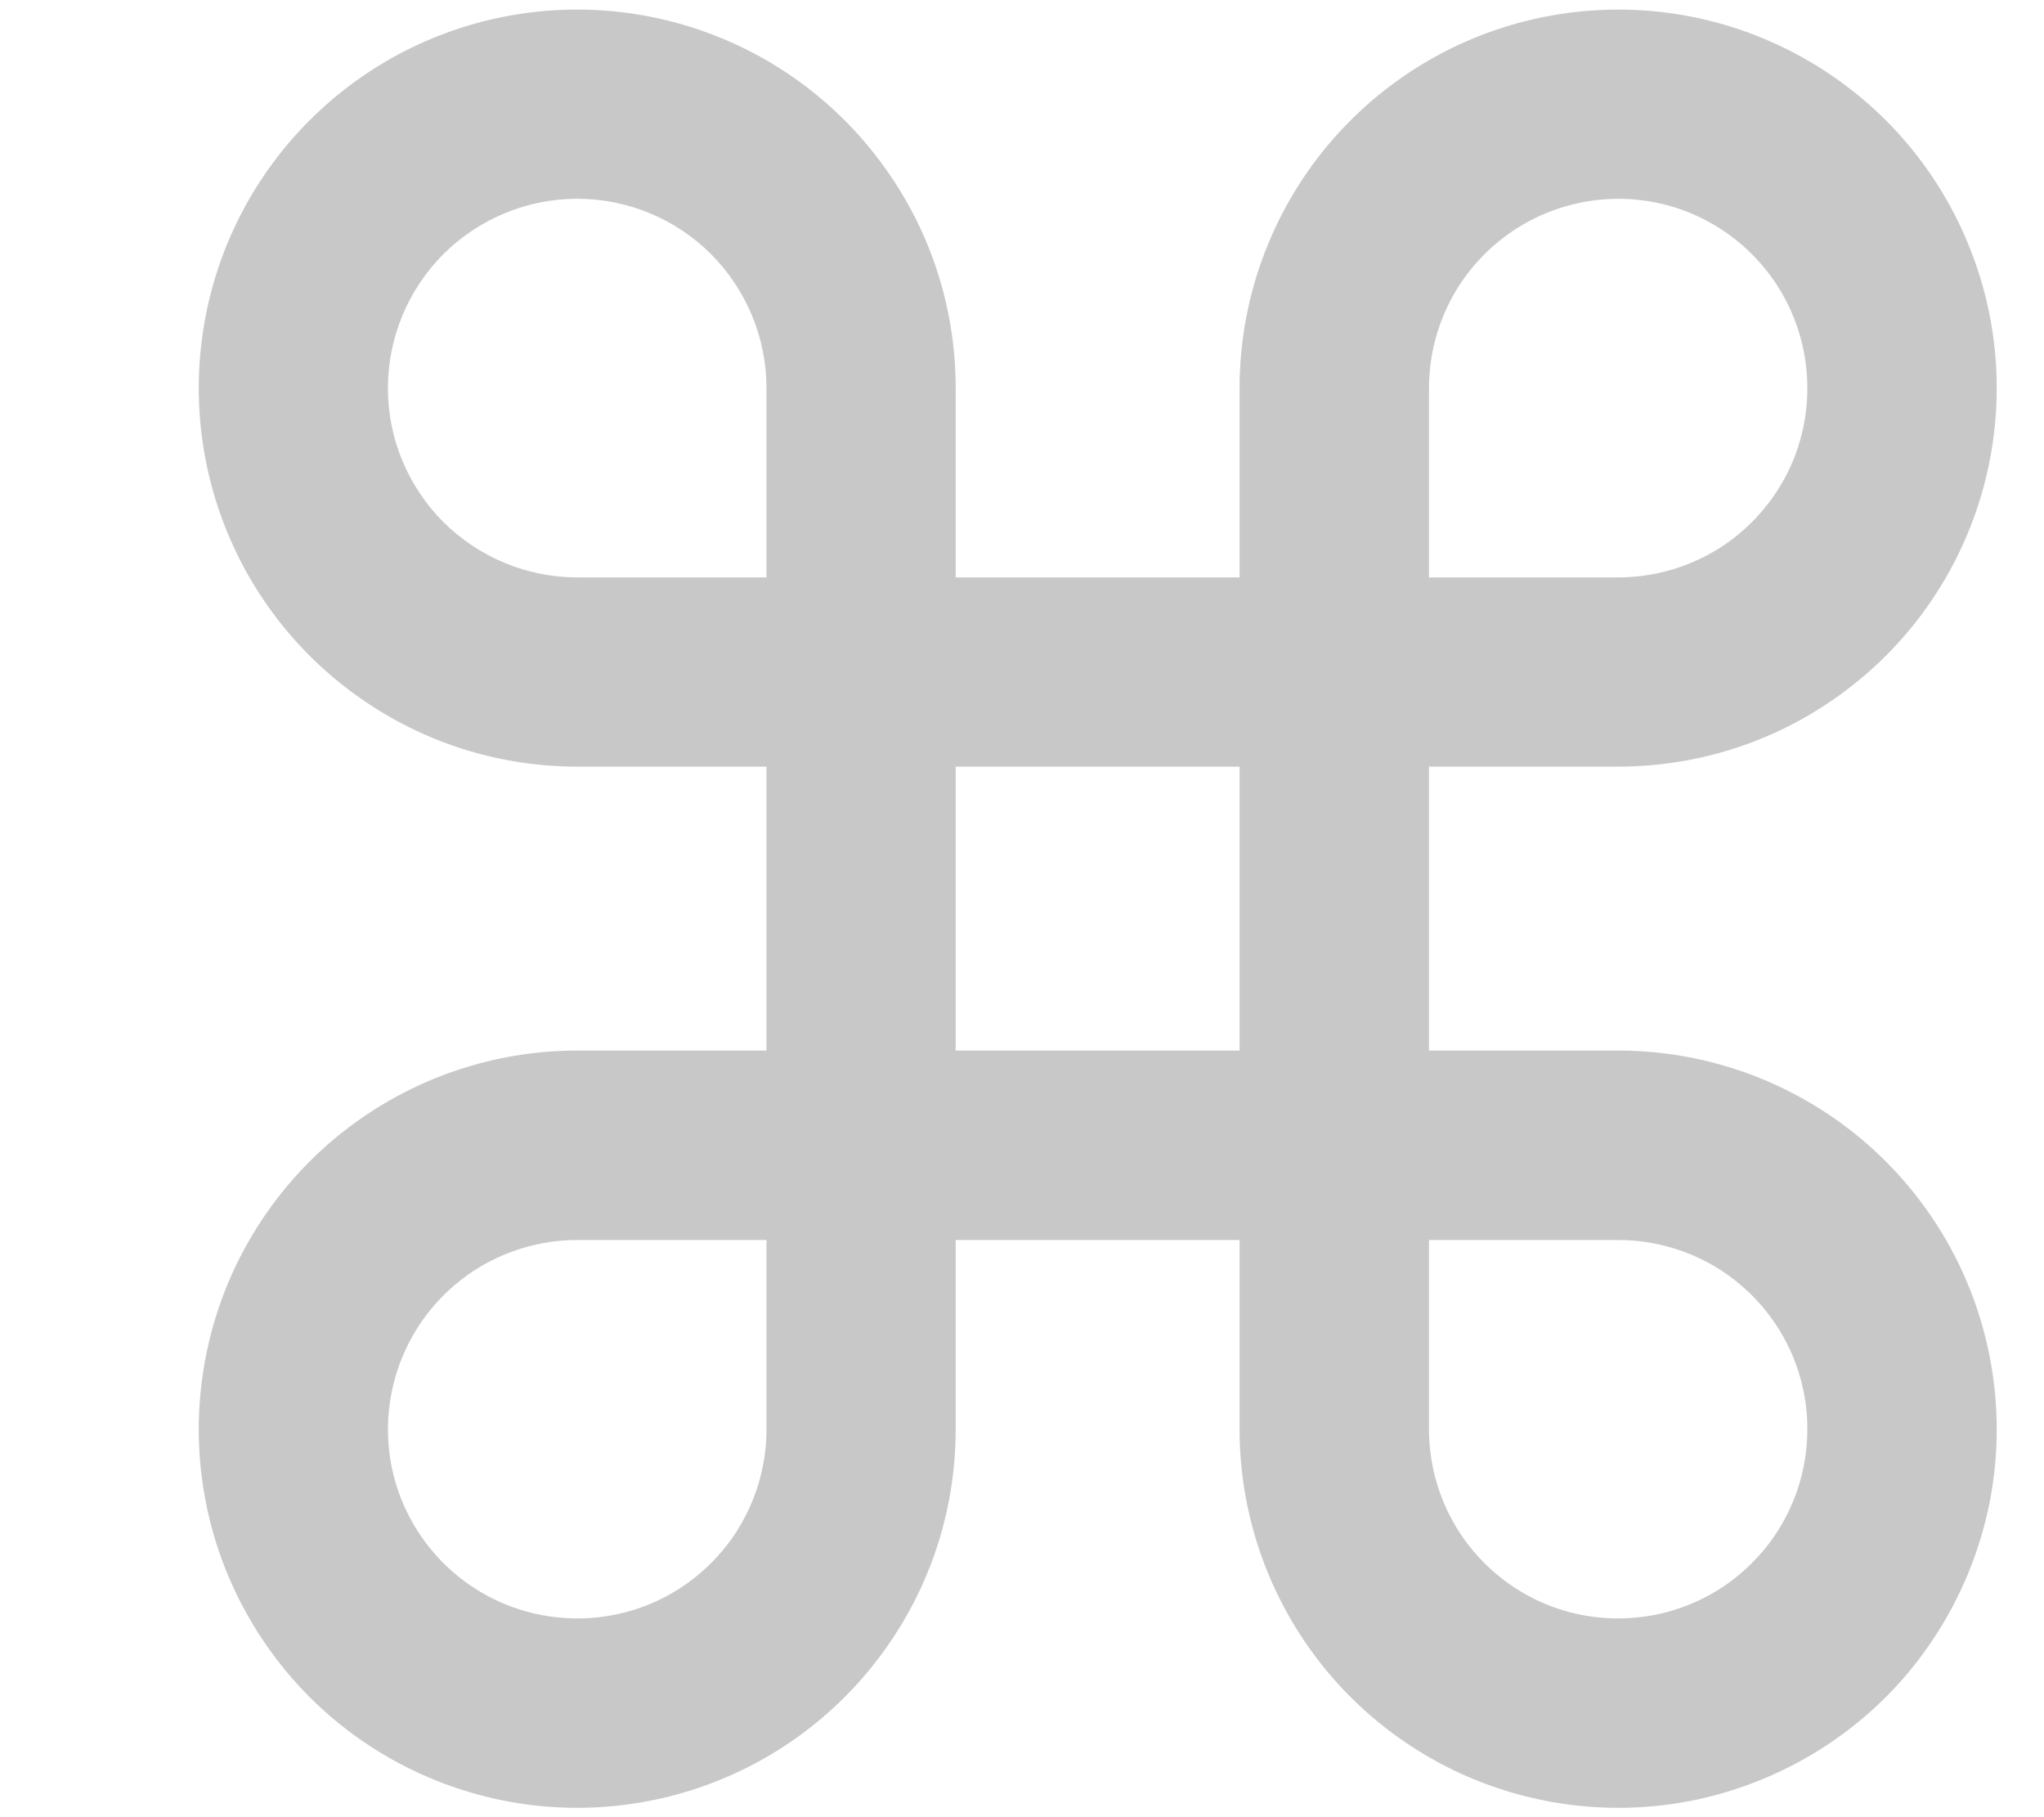 <svg width="9" height="8" viewBox="0 0 9 8" fill="none" xmlns="http://www.w3.org/2000/svg">
<path d="M2.542 0.875C2.763 0.875 2.975 0.963 3.131 1.119C3.287 1.276 3.375 1.488 3.375 1.709V2.542H2.542C2.321 2.542 2.109 2.454 1.952 2.298C1.796 2.142 1.708 1.93 1.708 1.709C1.708 1.488 1.796 1.276 1.952 1.119C2.109 0.963 2.321 0.875 2.542 0.875ZM4.208 2.542V1.709C4.208 1.379 4.111 1.057 3.927 0.783C3.744 0.509 3.484 0.295 3.179 0.169C2.875 0.043 2.54 0.01 2.217 0.074C1.893 0.138 1.596 0.297 1.363 0.53C1.13 0.763 0.971 1.06 0.907 1.384C0.843 1.707 0.876 2.042 1.002 2.346C1.128 2.651 1.342 2.911 1.616 3.094C1.89 3.278 2.212 3.375 2.542 3.375H3.375V4.625H2.542C2.212 4.625 1.89 4.723 1.616 4.906C1.342 5.089 1.128 5.35 1.002 5.654C0.876 5.959 0.843 6.294 0.907 6.617C0.971 6.94 1.13 7.237 1.363 7.471C1.596 7.704 1.893 7.862 2.217 7.927C2.54 7.991 2.875 7.958 3.179 7.832C3.484 7.706 3.744 7.492 3.927 7.218C4.111 6.944 4.208 6.622 4.208 6.292V5.459H5.458V6.292C5.458 6.622 5.556 6.944 5.739 7.218C5.922 7.492 6.183 7.706 6.487 7.832C6.792 7.958 7.127 7.991 7.45 7.927C7.773 7.862 8.07 7.704 8.304 7.471C8.537 7.237 8.695 6.94 8.76 6.617C8.824 6.294 8.791 5.959 8.665 5.654C8.539 5.35 8.325 5.089 8.051 4.906C7.777 4.723 7.455 4.625 7.125 4.625H6.292V3.375H7.125C7.455 3.375 7.777 3.278 8.051 3.094C8.325 2.911 8.539 2.651 8.665 2.346C8.791 2.042 8.824 1.707 8.76 1.384C8.695 1.06 8.537 0.763 8.304 0.53C8.07 0.297 7.773 0.138 7.45 0.074C7.127 0.01 6.792 0.043 6.487 0.169C6.183 0.295 5.922 0.509 5.739 0.783C5.556 1.057 5.458 1.379 5.458 1.709V2.542H4.208ZM4.208 3.375H5.458V4.625H4.208V3.375ZM6.292 2.542V1.709C6.292 1.544 6.341 1.383 6.432 1.246C6.524 1.109 6.654 1.002 6.806 0.939C6.958 0.876 7.126 0.859 7.288 0.891C7.449 0.923 7.598 1.003 7.714 1.119C7.831 1.236 7.91 1.384 7.942 1.546C7.974 1.708 7.958 1.875 7.895 2.028C7.832 2.18 7.725 2.31 7.588 2.402C7.451 2.493 7.29 2.542 7.125 2.542H6.292ZM6.292 5.459H7.125C7.29 5.459 7.451 5.508 7.588 5.599C7.725 5.691 7.832 5.821 7.895 5.973C7.958 6.125 7.974 6.293 7.942 6.455C7.91 6.616 7.831 6.765 7.714 6.881C7.598 6.998 7.449 7.077 7.288 7.109C7.126 7.141 6.958 7.125 6.806 7.062C6.654 6.999 6.524 6.892 6.432 6.755C6.341 6.618 6.292 6.457 6.292 6.292V5.459ZM3.375 5.459V6.292C3.375 6.457 3.326 6.618 3.235 6.755C3.143 6.892 3.013 6.999 2.861 7.062C2.708 7.125 2.541 7.141 2.379 7.109C2.217 7.077 2.069 6.998 1.952 6.881C1.836 6.765 1.756 6.616 1.724 6.455C1.692 6.293 1.709 6.125 1.772 5.973C1.835 5.821 1.942 5.691 2.079 5.599C2.216 5.508 2.377 5.459 2.542 5.459H3.375Z" fill="#C8C8C8"/>
</svg>
